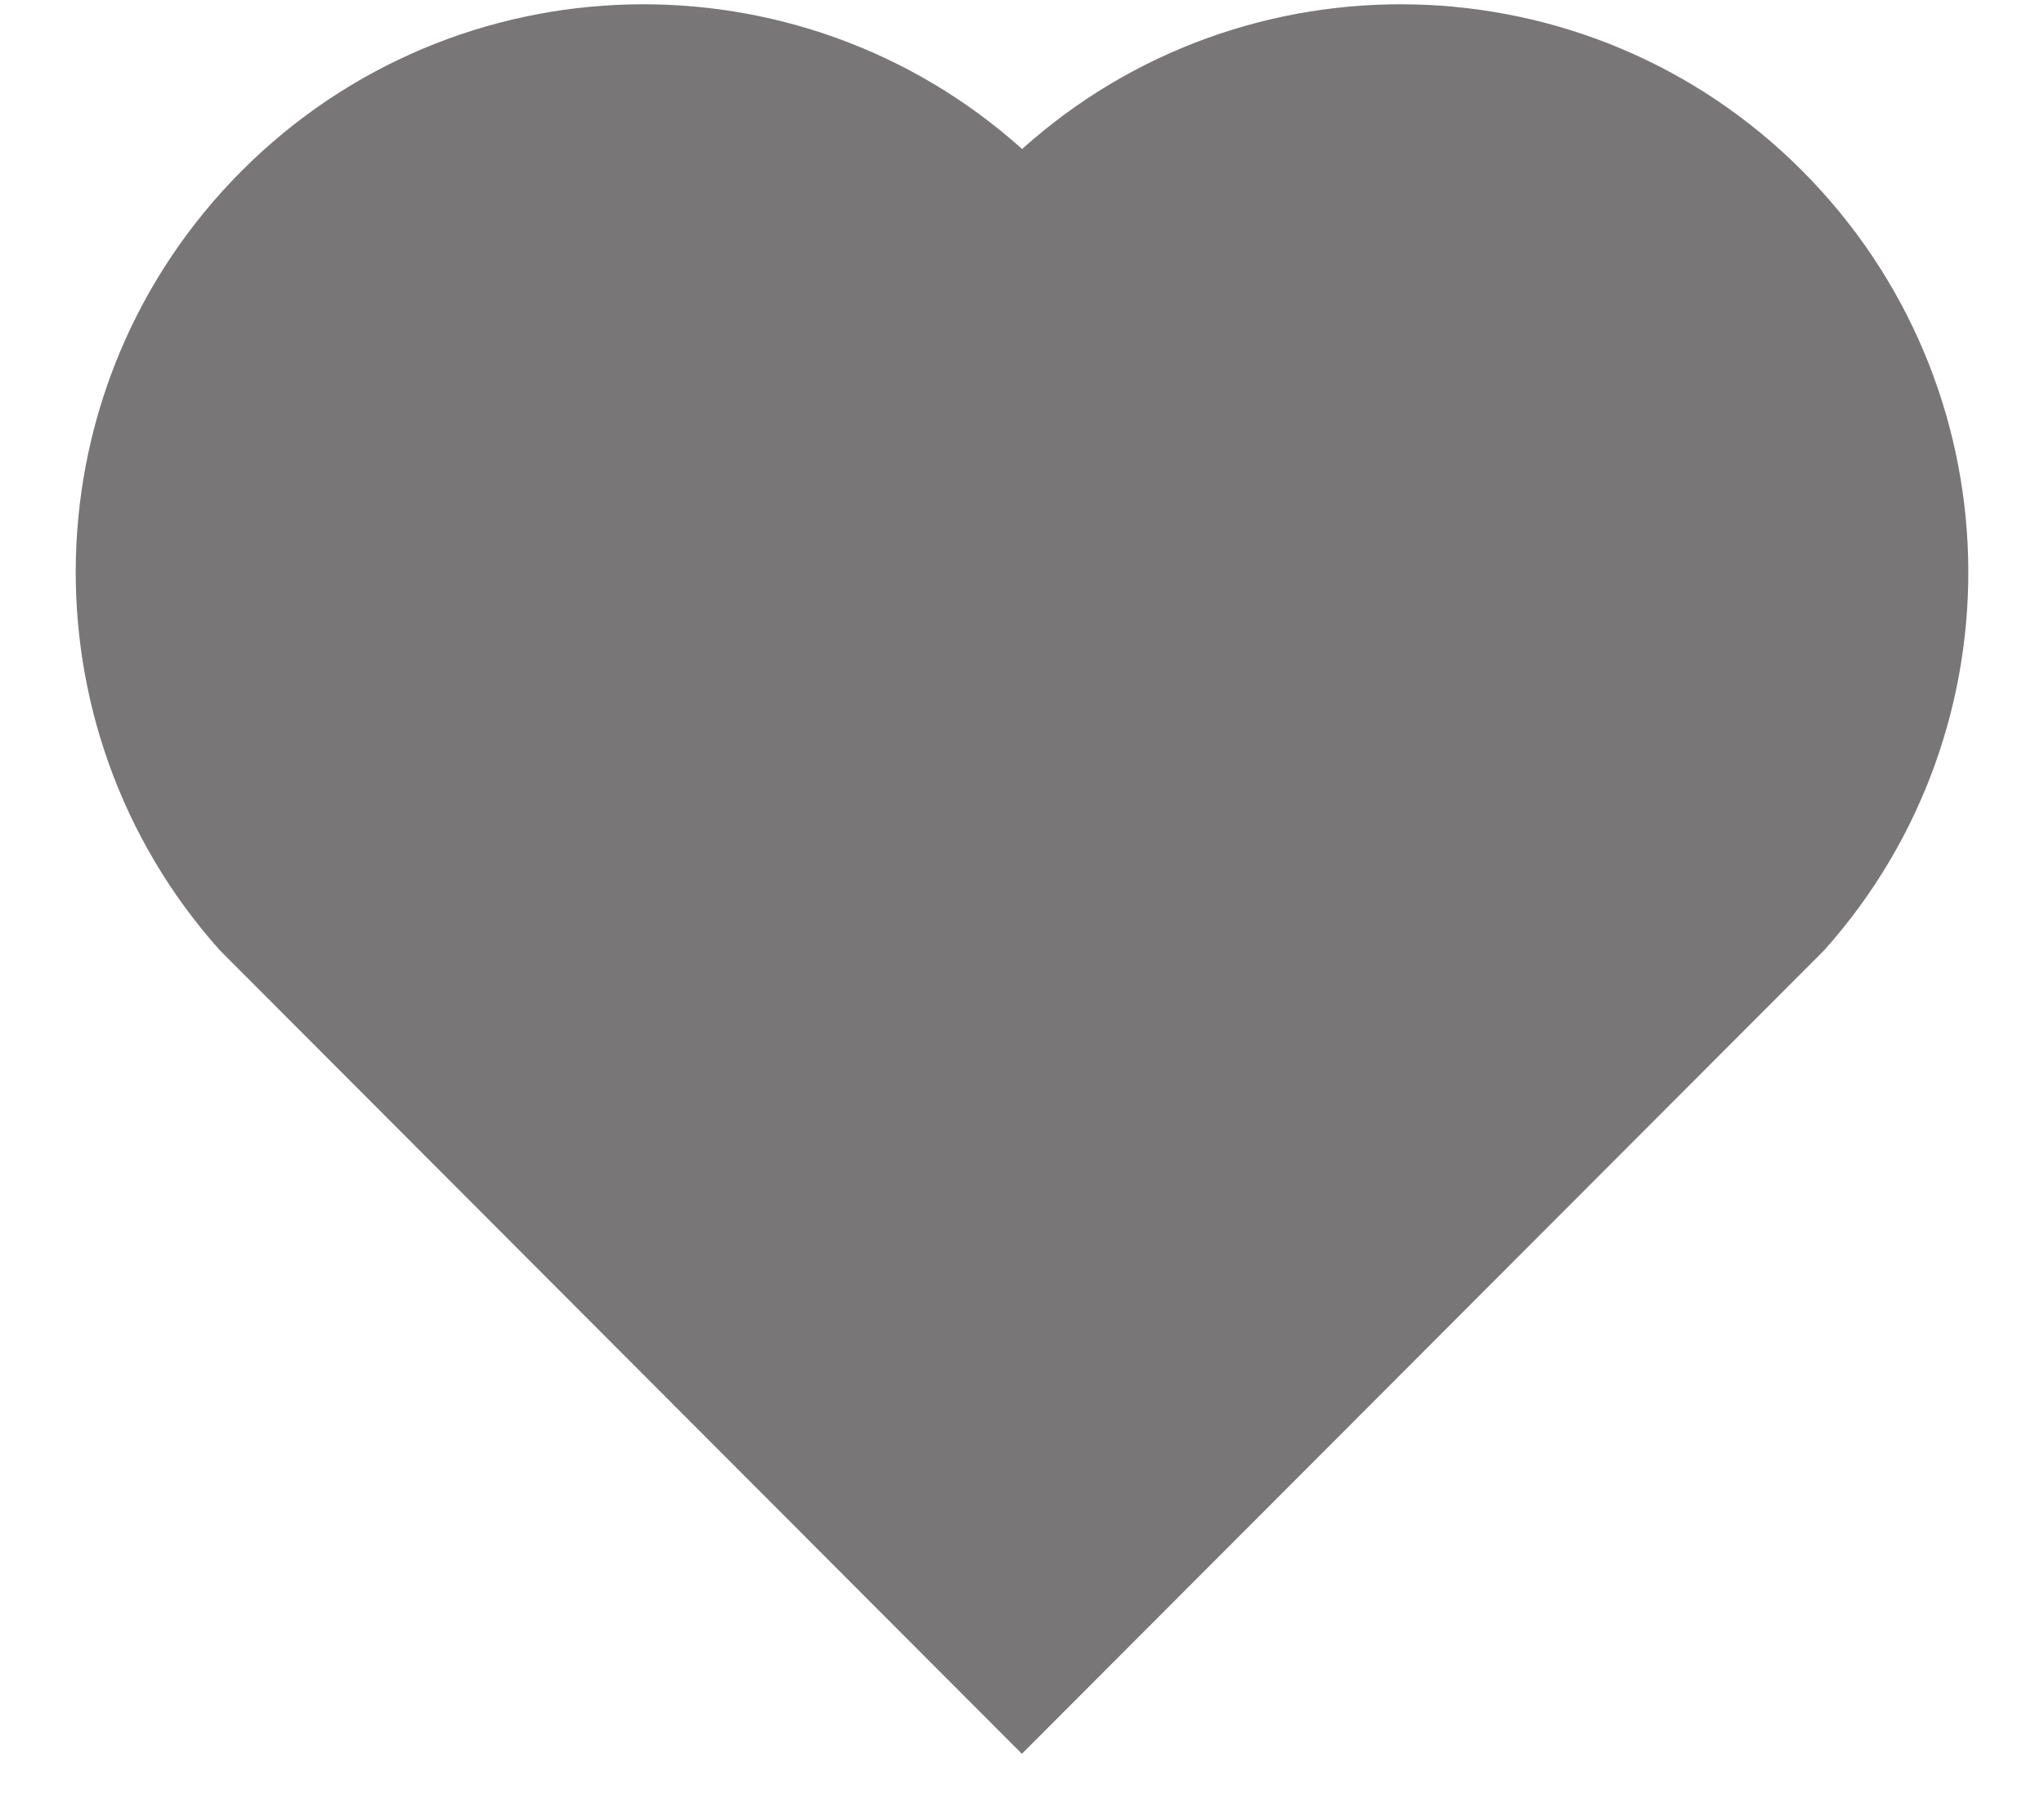 <svg width="18" height="16" viewBox="0 0 18 16" fill="none" xmlns="http://www.w3.org/2000/svg">
<path d="M9.001 1.312C10.958 -0.446 13.983 -0.387 15.869 1.502C17.754 3.392 17.819 6.402 16.066 8.365L8.999 15.442L1.934 8.365C0.181 6.402 0.247 3.387 2.131 1.502C4.018 -0.385 7.038 -0.448 9.001 1.312Z" fill="#787676"/>
</svg>
